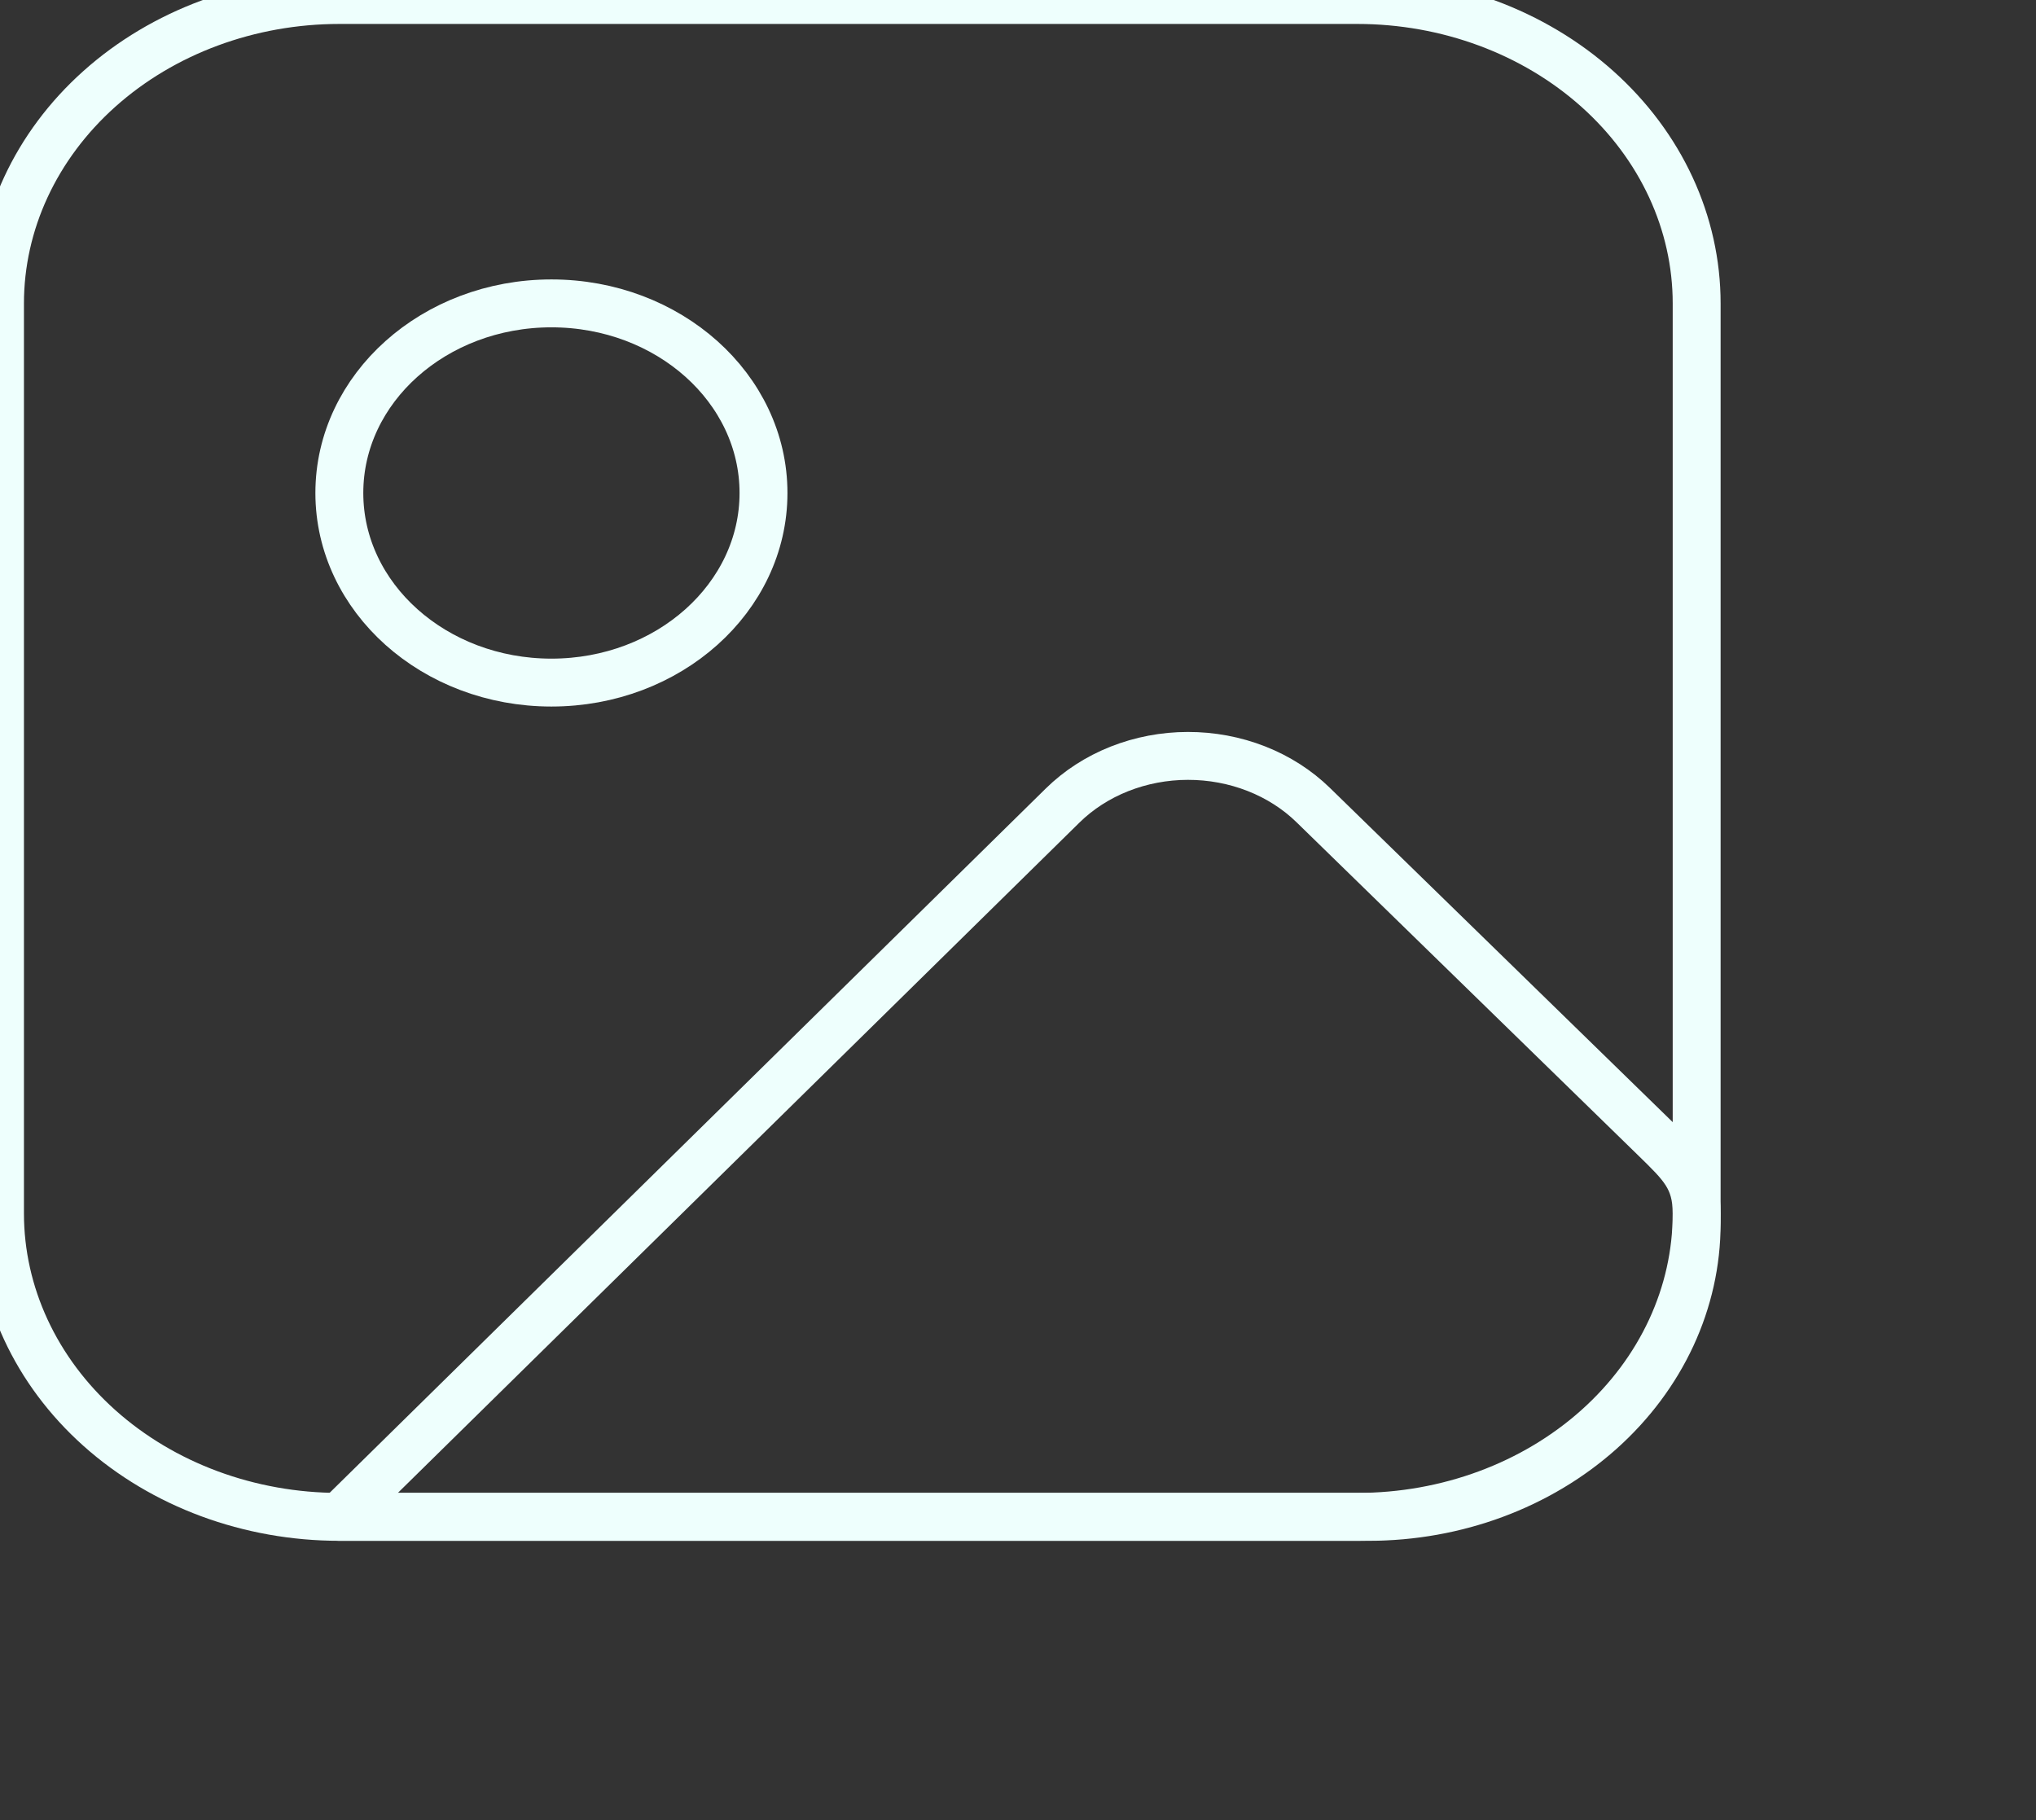<svg width="85" height="76" viewBox="0 0 85 76" fill="none" xmlns="http://www.w3.org/2000/svg">
<rect x="0" y="0" width="85" height="76" fill="#333333" stroke="none"/>
<g clip-path="url(#clip0_34_102)">
<path d="M0 12.667C0 9.307 1.493 6.085 4.149 3.71C6.806 1.335 10.409 0 14.167 0H56.667C60.424 0 64.027 1.335 66.684 3.71C69.341 6.085 70.833 9.307 70.833 12.667V50.667C70.833 54.026 69.341 57.248 66.684 59.623C64.027 61.999 60.424 63.333 56.667 63.333H14.167C10.409 63.333 6.806 61.999 4.149 59.623C1.493 57.248 0 54.026 0 50.667V12.667Z" stroke="#EEFFFD" stroke-width="2" stroke-linecap="round" stroke-linejoin="round"/>
<path d="M23.021 28.5C27.911 28.5 31.875 24.956 31.875 20.583C31.875 16.211 27.911 12.667 23.021 12.667C18.131 12.667 14.167 16.211 14.167 20.583C14.167 24.956 18.131 28.5 23.021 28.5Z" stroke="#EEFFFD" stroke-width="2" stroke-linecap="round" stroke-linejoin="round"/>
<path d="M44.363 33.633L14.167 63.333H57.138C60.77 63.333 64.254 62.043 66.822 59.747C69.39 57.45 70.833 54.336 70.833 51.088V50.667C70.833 49.191 70.213 48.624 69.098 47.532L54.825 33.614C54.16 32.965 53.351 32.448 52.449 32.094C51.548 31.741 50.574 31.559 49.589 31.561C48.605 31.562 47.632 31.748 46.732 32.104C45.832 32.461 45.025 32.982 44.363 33.633V33.633Z" stroke="#EEFFFD" stroke-width="2" stroke-linecap="round" stroke-linejoin="round"/>
</g>
<defs>
<clipPath id="clip0_34_102">
<rect width="85" height="76" fill="white"/>
</clipPath>
</defs>
</svg>
